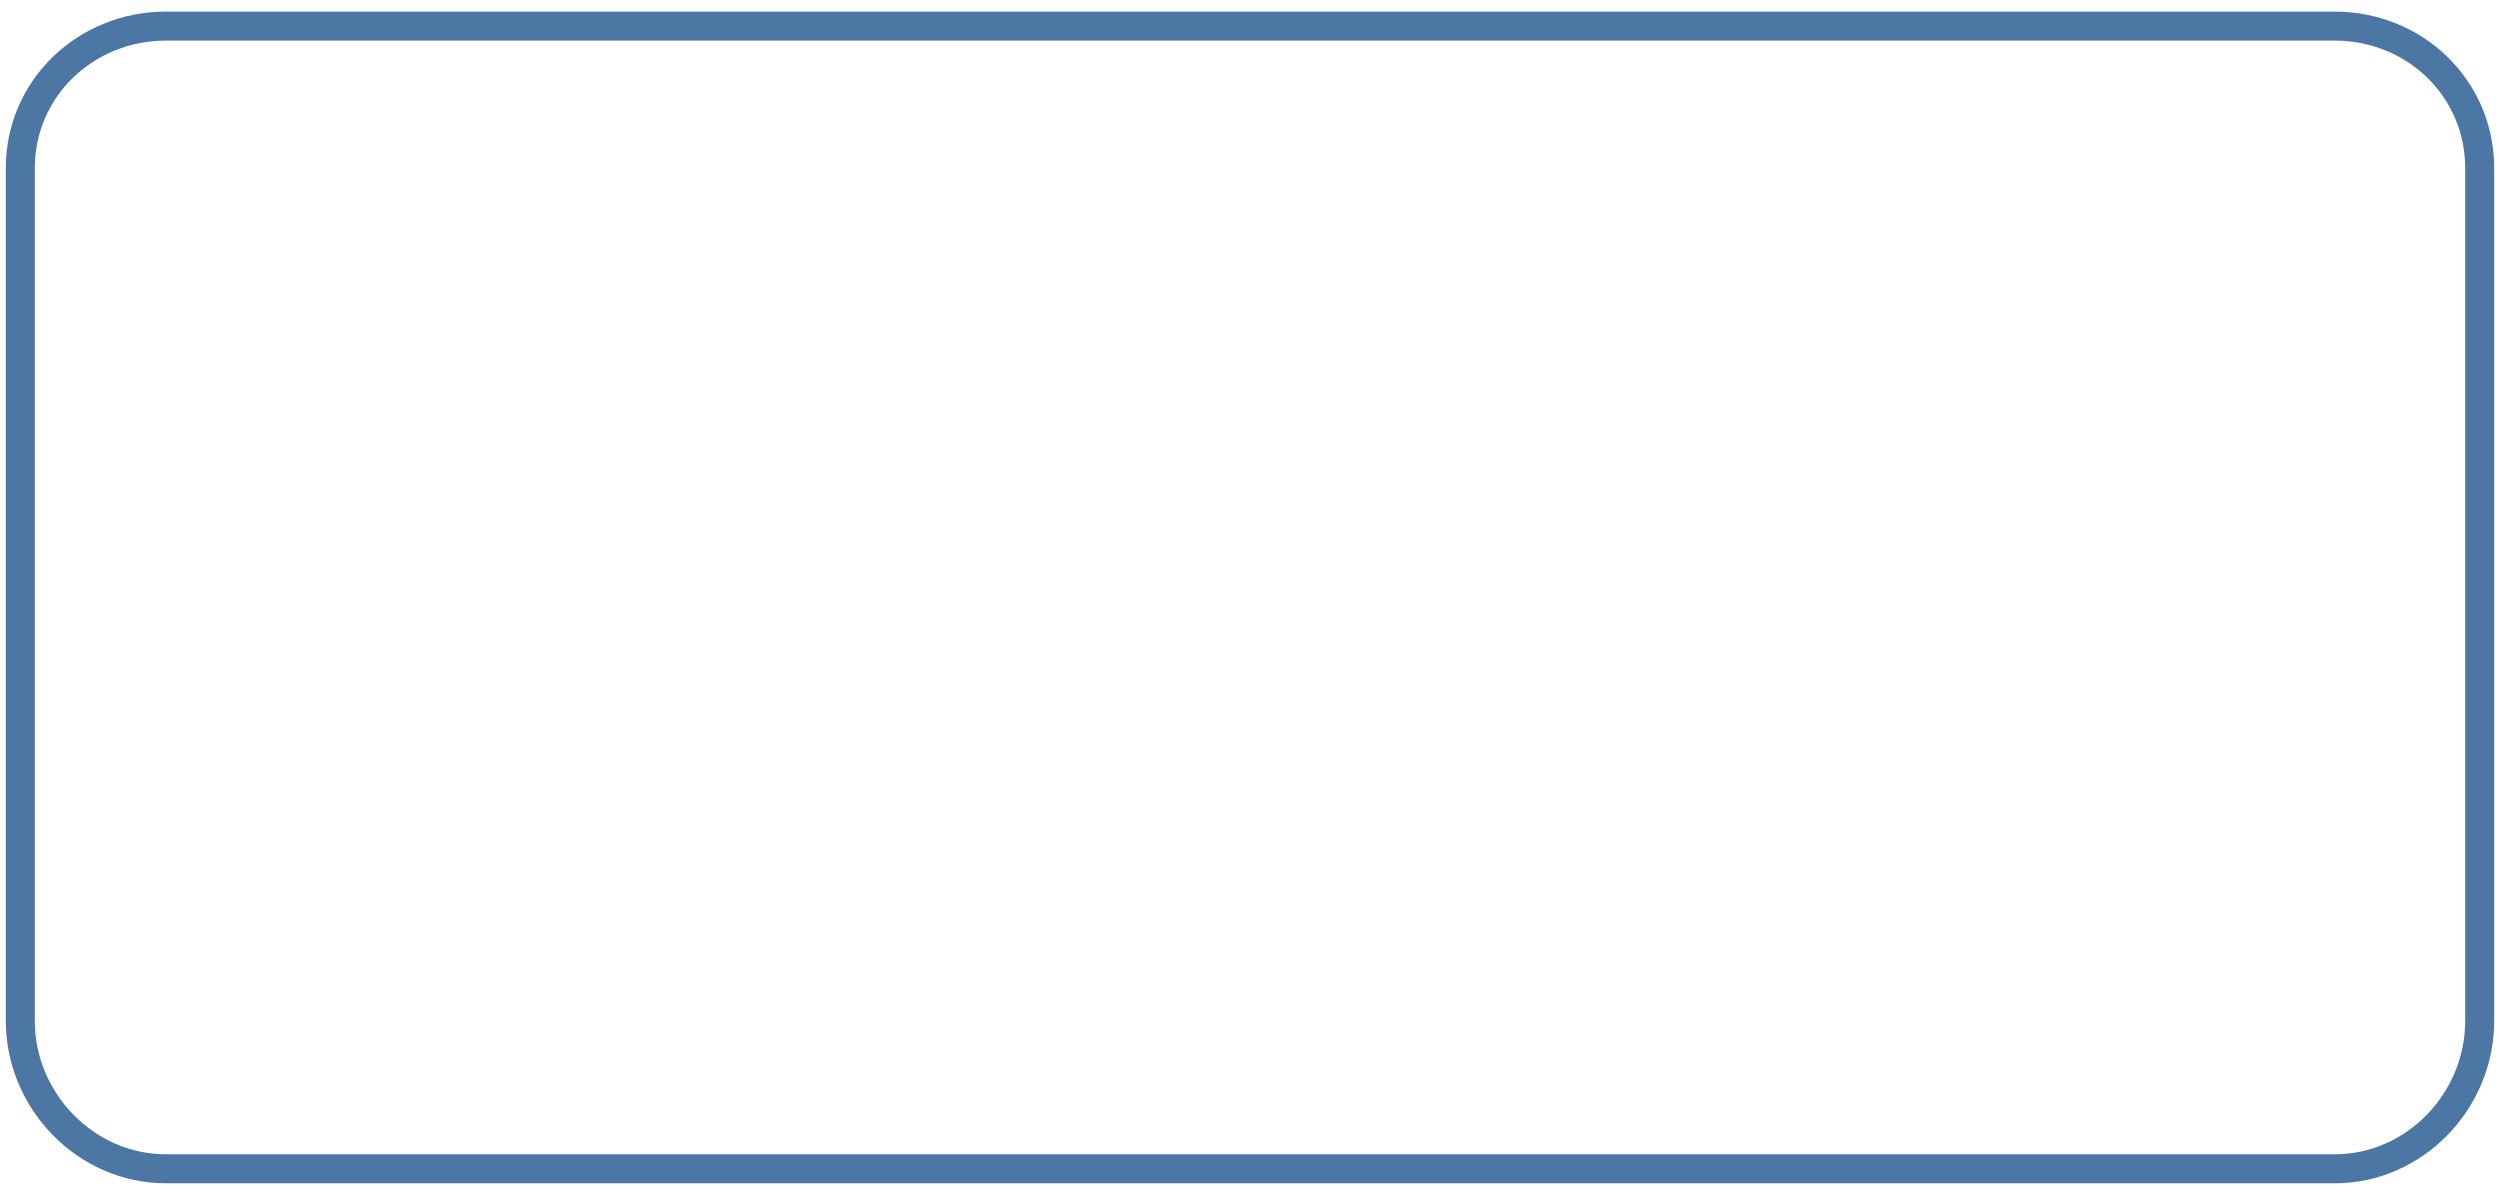 <?xml version="1.0" encoding="UTF-8" standalone="no"?><svg xmlns="http://www.w3.org/2000/svg" xmlns:xlink="http://www.w3.org/1999/xlink" clip-rule="evenodd" stroke-miterlimit="10" viewBox="0 0 431 205"><desc>SVG generated by Keynote</desc><defs></defs><g transform="matrix(1.00, 0.00, -0.00, -1.00, 0.0, 205.0)"><path d="M -0.1 172.0 L -0.1 25.0 C -0.1 11.2 11.2 0.5 25.0 0.5 L 398.9 0.5 C 412.7 0.5 423.9 11.2 423.9 25.0 L 423.9 172.0 C 423.9 185.8 412.7 197.5 398.9 197.5 L 25.0 197.5 C 11.2 197.5 -0.1 185.8 -0.1 172.0 Z M 0.0 172.0 " fill="none" stroke="#4C76A3" stroke-width="5.00" transform="matrix(1.00, 0.00, 0.00, -1.00, 3.6, 201.0)"></path></g></svg>